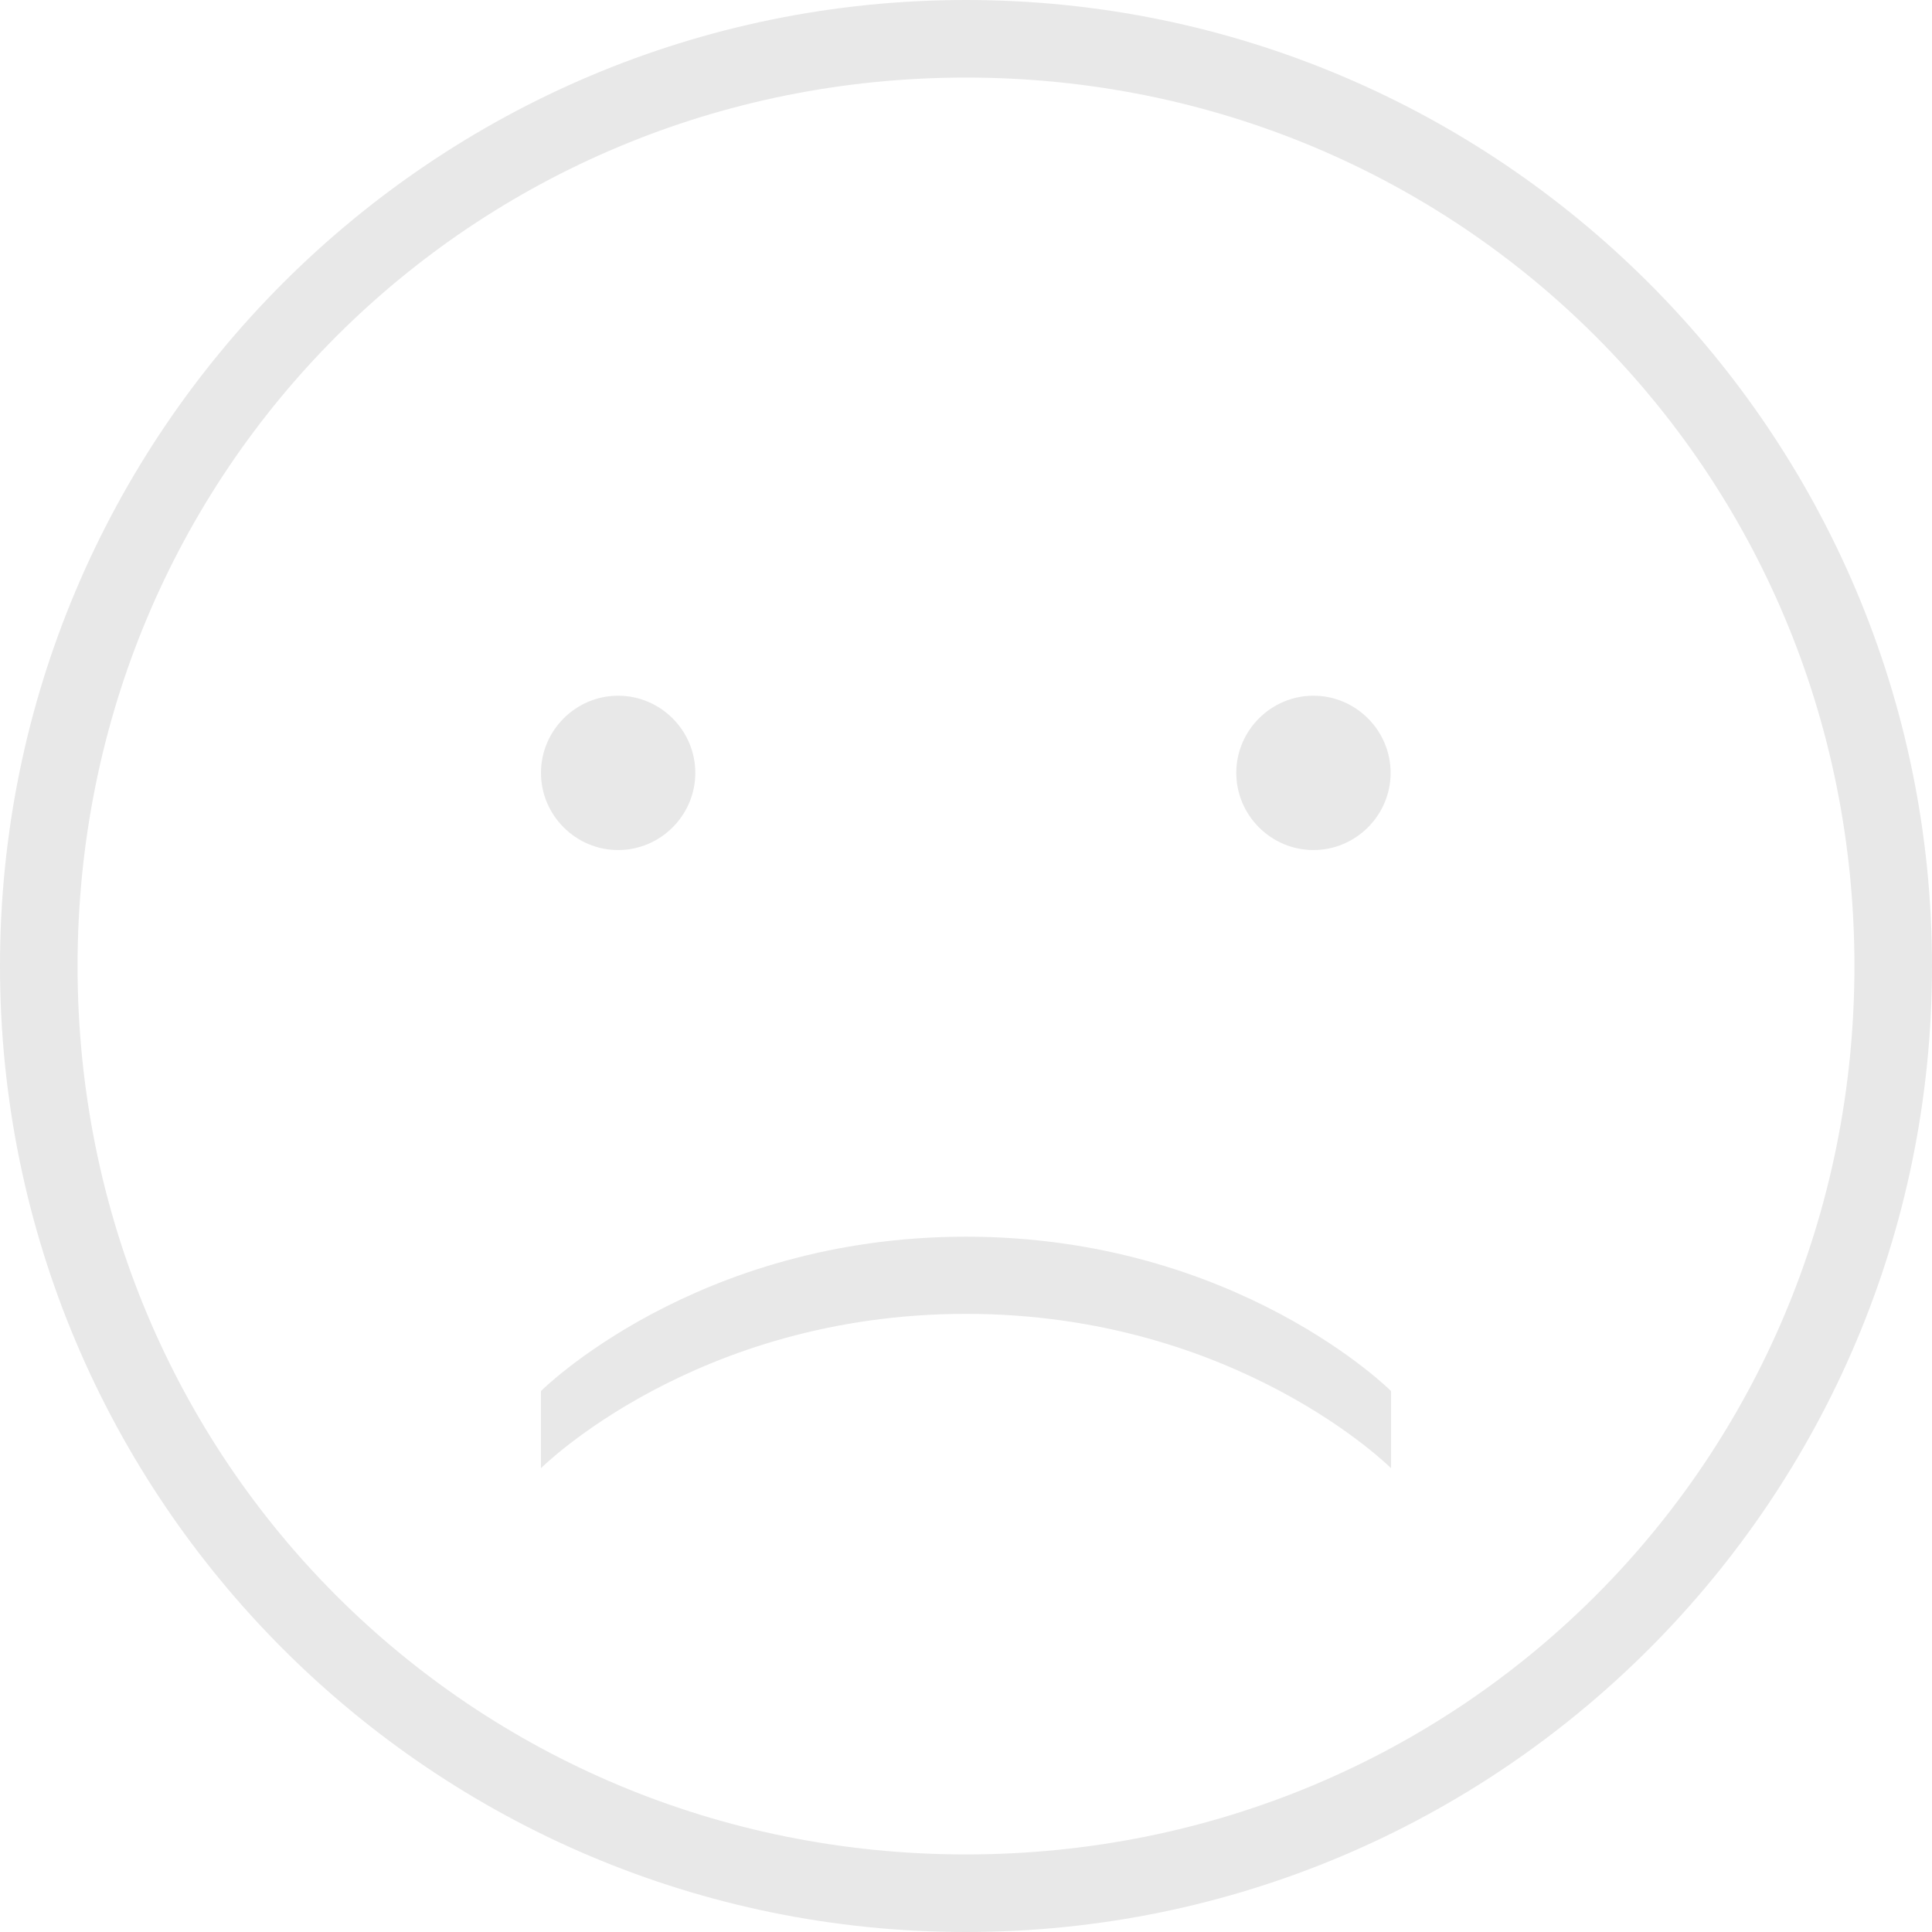 <?xml version="1.0" encoding="iso-8859-1"?>
<!-- Generator: Adobe Illustrator 16.0.0, SVG Export Plug-In . SVG Version: 6.00 Build 0)  -->
<!DOCTYPE svg PUBLIC "-//W3C//DTD SVG 1.1//EN" "http://www.w3.org/Graphics/SVG/1.1/DTD/svg11.dtd">
<svg xmlns="http://www.w3.org/2000/svg" xmlns:xlink="http://www.w3.org/1999/xlink" version="1.1" id="Capa_1" x="0px" y="0px" width="512px" height="512px" viewBox="0 0 478.2 478.2" style="enable-background:new 0 0 478.2 478.2;" xml:space="preserve">
<g>
	<path d="M133.9,191.3c0-10.5,8.6-19.1,19.1-19.1s19.1,8.6,19.1,19.1s-8.6,19.1-19.1,19.1S133.9,201.8,133.9,191.3z M478.2,239.1   C478.2,371.1,371.1,478.2,239.1,478.2C107.1,478.2,0,371.1,0,239.1C0,107.1,107.1,0,239.1,0C371,0,478.2,107.1,478.2,239.1z    M459,239.1C459,116.7,361.5,19.2,239.1,19.2C116.7,19.2,19.2,116.7,19.2,239.1C19.2,361.5,116.7,459,239.1,459   C361.5,459,459,361.5,459,239.1z M325.1,210.4c10.5,0,19.101-8.6,19.101-19.1s-8.601-19.1-19.101-19.1s-19.1,8.6-19.1,19.1   S314.6,210.4,325.1,210.4z M133.9,344.3V363.4c0,0,38.2-38.2,105.2-38.2c67,0,105.2,38.2,105.2,38.2V344.3   c0,0-38.2-38.2-105.2-38.2C172.1,306.1,133.9,344.3,133.9,344.3z" fill="#e8e8e8"/>
</g>
<g>
</g>
<g>
</g>
<g>
</g>
<g>
</g>
<g>
</g>
<g>
</g>
<g>
</g>
<g>
</g>
<g>
</g>
<g>
</g>
<g>
</g>
<g>
</g>
<g>
</g>
<g>
</g>
<g>
</g>
</svg>
